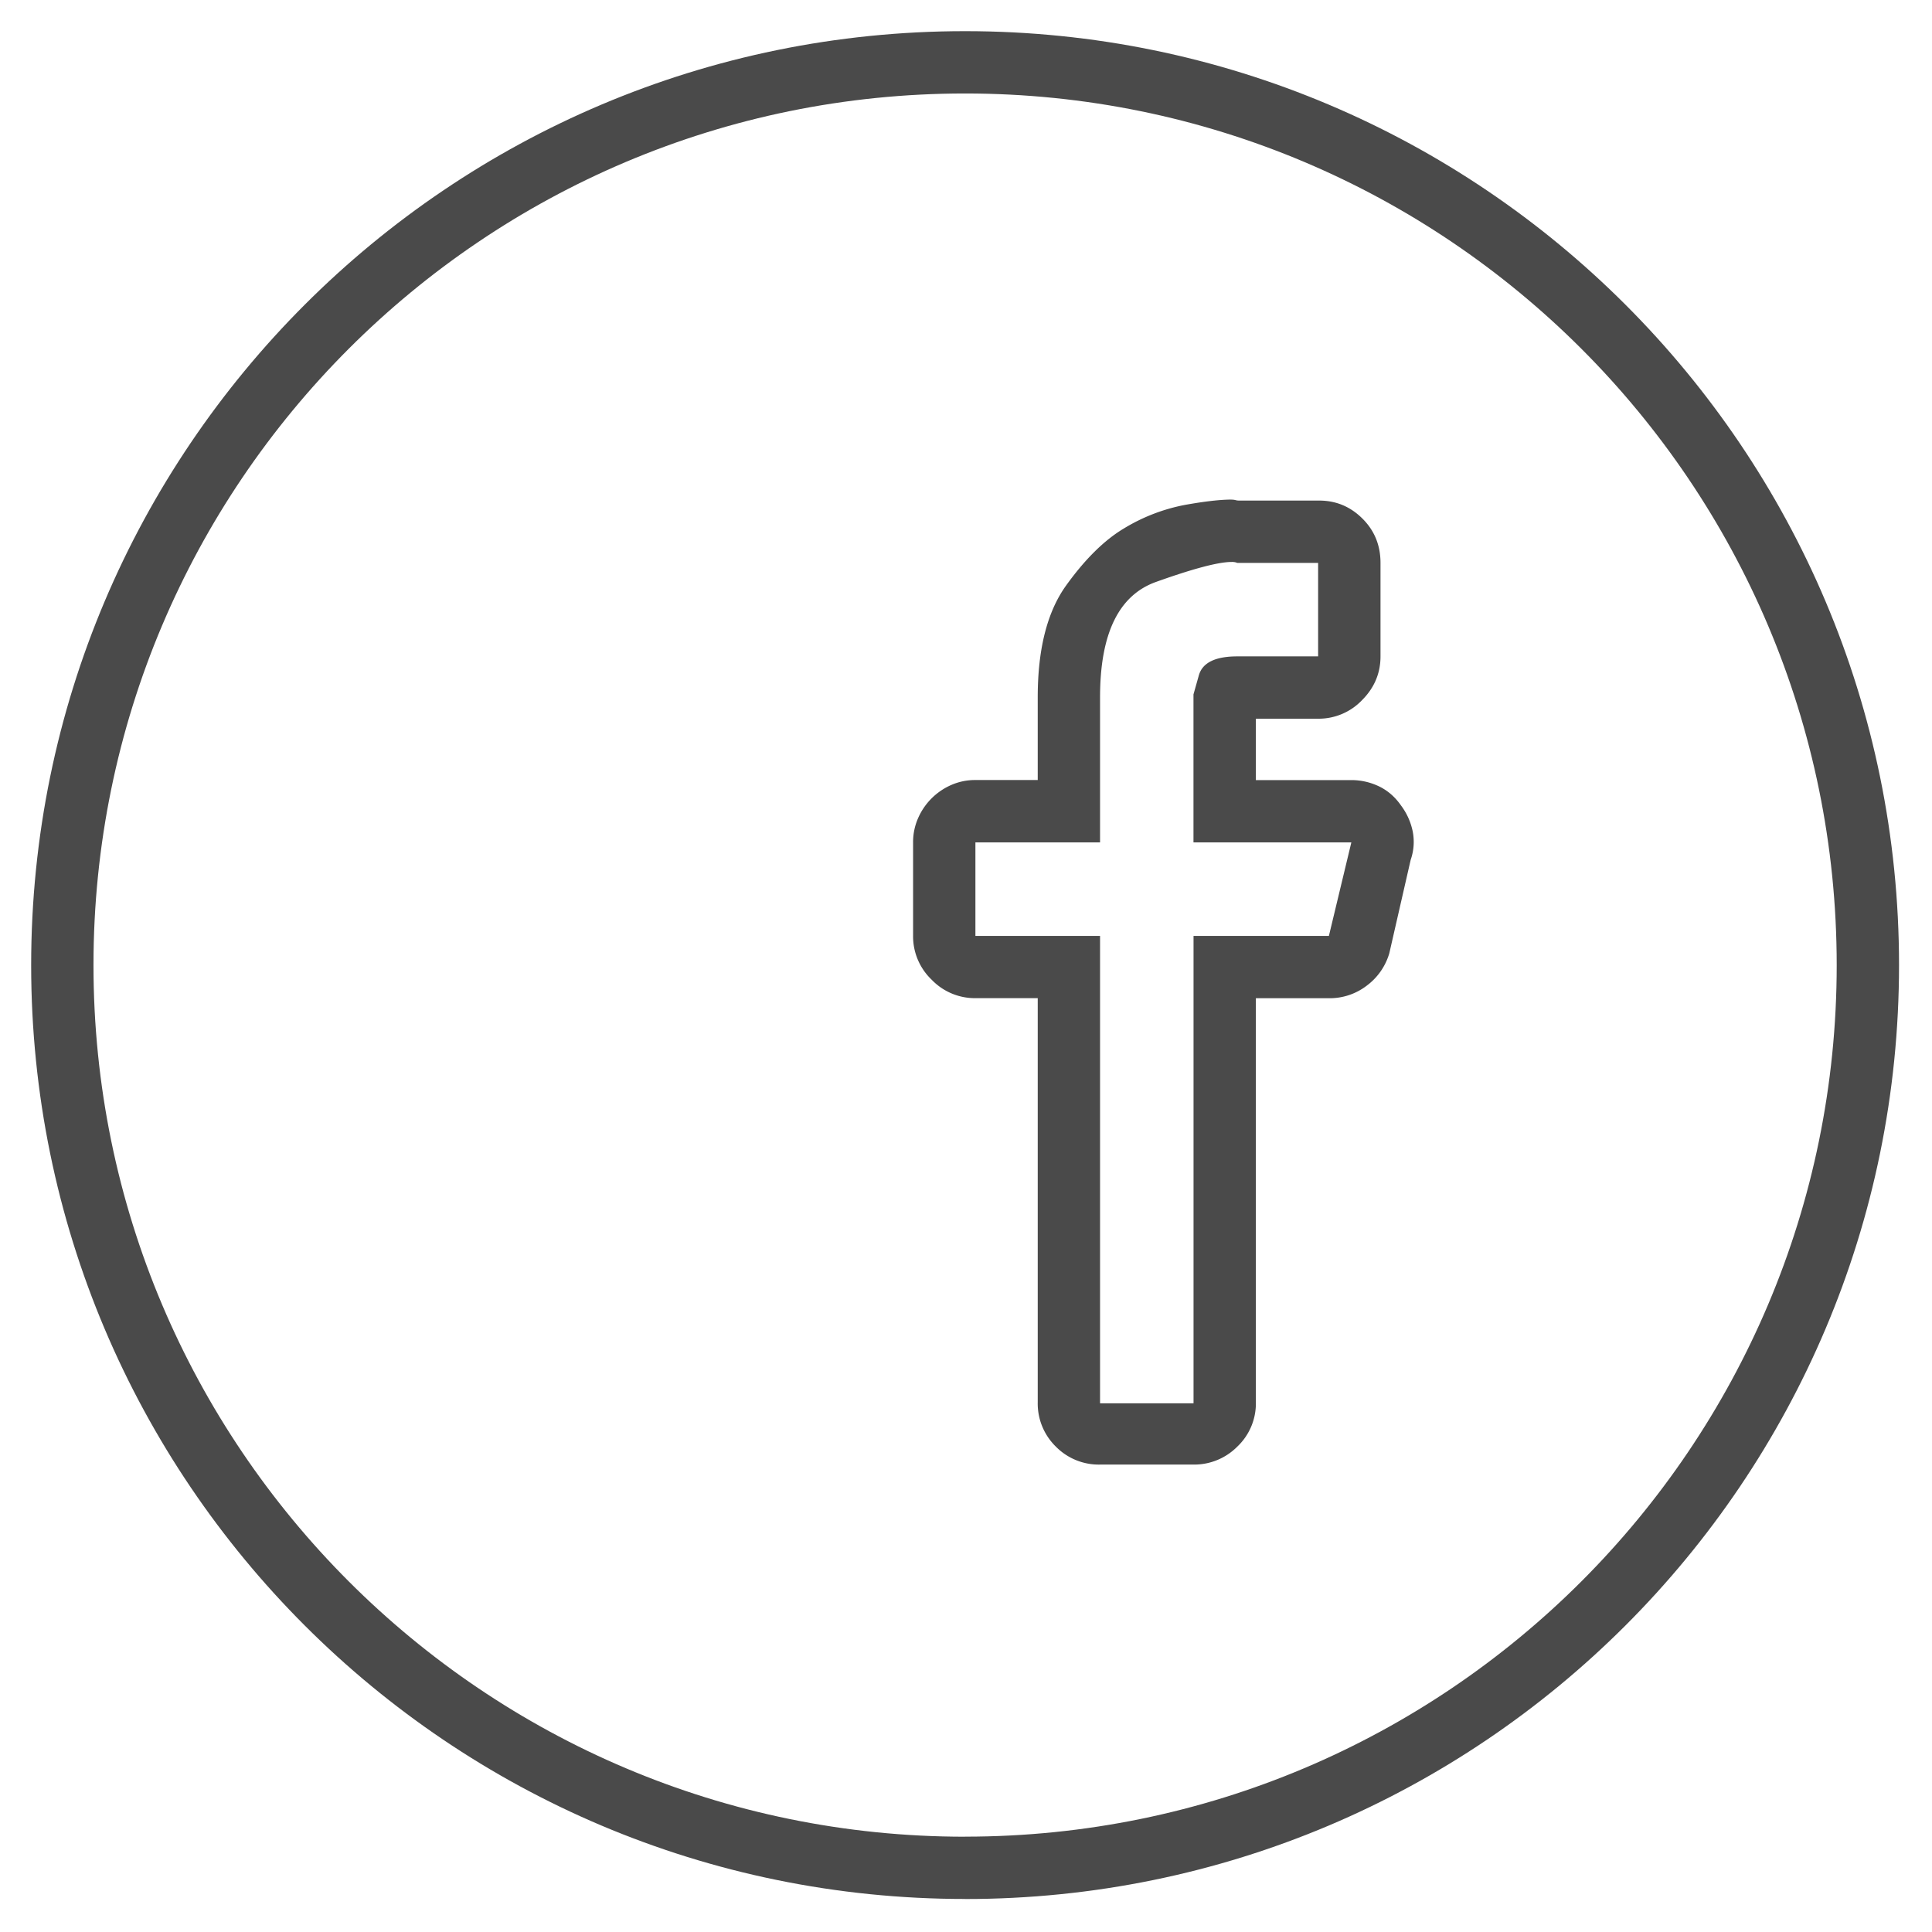 <svg width="31" height="31" viewBox="0 0 31 31" xmlns="http://www.w3.org/2000/svg"><title>00CA72D4-CCCD-4B12-A63A-66FEB3538435</title><g fill="#4A4A4A" fill-rule="evenodd"><path d="M19.76 9.017c-.208 0-.612.106-1.21.32-.6.214-.899.83-.899 1.852v2.328h-2v1.5h2v7.5h1.5v-7.5h2.172l.36-1.5H19.15v-2.375l.086-.305c.057-.203.263-.305.617-.305h1.297v-1.5h-1.297l-.023-.008a.237.237 0 0 0-.07-.007zm0-1c.021 0 .042.002.063.007.02.006.042.008.062.008h1.282c.27 0 .502.097.695.29.193.192.289.429.289.71v1.5c0 .271-.099.505-.297.703a.961.961 0 0 1-.703.297h-1v.985h1.531c.157 0 .305.034.446.101.14.068.257.17.351.305.094.125.156.263.188.414a.875.875 0 0 1-.032.46l-.343 1.5a.996.996 0 0 1-.36.517.976.976 0 0 1-.61.203h-1.171V22.5a.953.953 0 0 1-.297.711.974.974 0 0 1-.703.289h-1.5a.966.966 0 0 1-.71-.289.966.966 0 0 1-.29-.711v-6.484h-1a.961.961 0 0 1-.703-.297.961.961 0 0 1-.297-.703v-1.5a.95.95 0 0 1 .078-.383 1.03 1.03 0 0 1 .54-.54.95.95 0 0 1 .382-.077h1v-1.328c0-.771.151-1.368.453-1.79.302-.421.61-.726.922-.914a2.94 2.94 0 0 1 .984-.382c.323-.058.573-.086.75-.086z"/><path d="M15.485 30.47C7.21 30.47.5 23.763.5 15.486.5 7.21 7.21.5 15.485.5c8.277 0 14.986 6.71 14.986 14.985 0 8.277-6.71 14.986-14.986 14.986zm0-1c7.724 0 13.986-6.26 13.986-13.985C29.47 7.761 23.209 1.5 15.485 1.5 7.761 1.5 1.5 7.761 1.5 15.485c0 7.724 6.261 13.986 13.985 13.986z" fill-rule="nonzero"/></g></svg>
